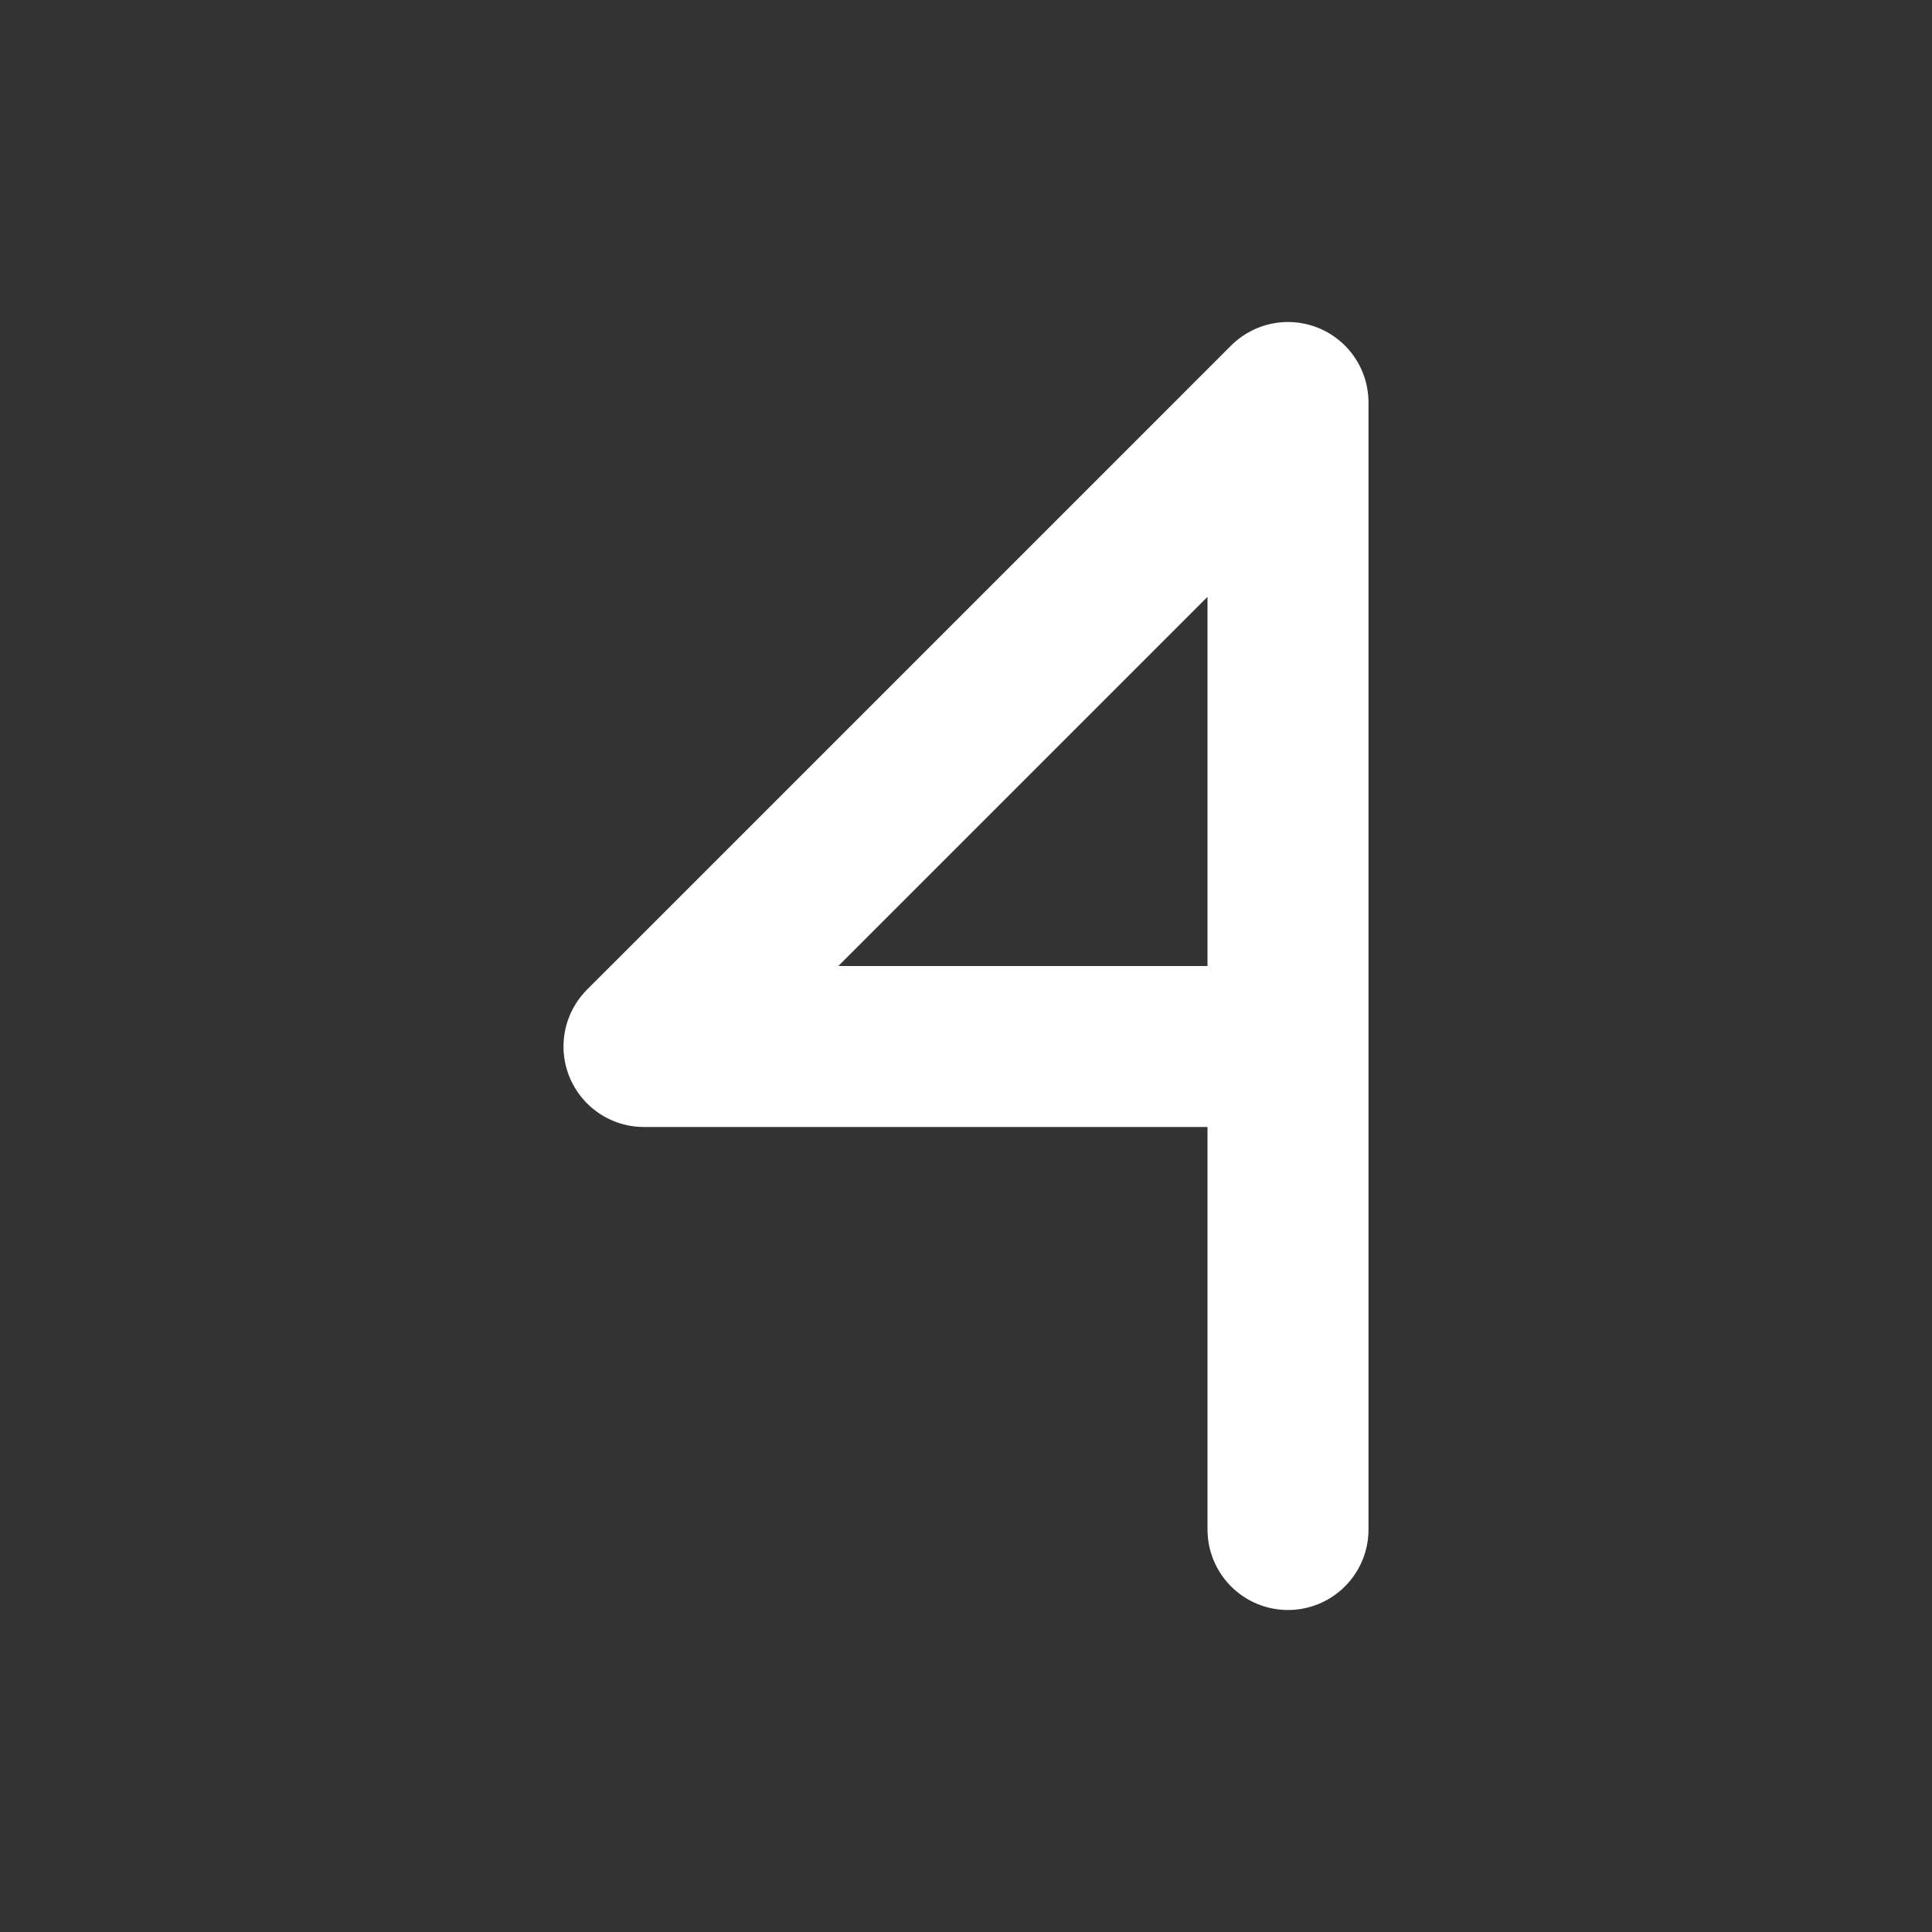 <svg width="24" height="24" viewBox="0 0 24 24" fill="none" xmlns="http://www.w3.org/2000/svg">
<rect x="0" y="0" width="24" height="24" fill="#333333" stroke="none"/>
<path d="M16 19V13M16 13V8V5L8 13H16Z" stroke="white" stroke-width="2" stroke-linecap="round" stroke-linejoin="round"/>
</svg>
